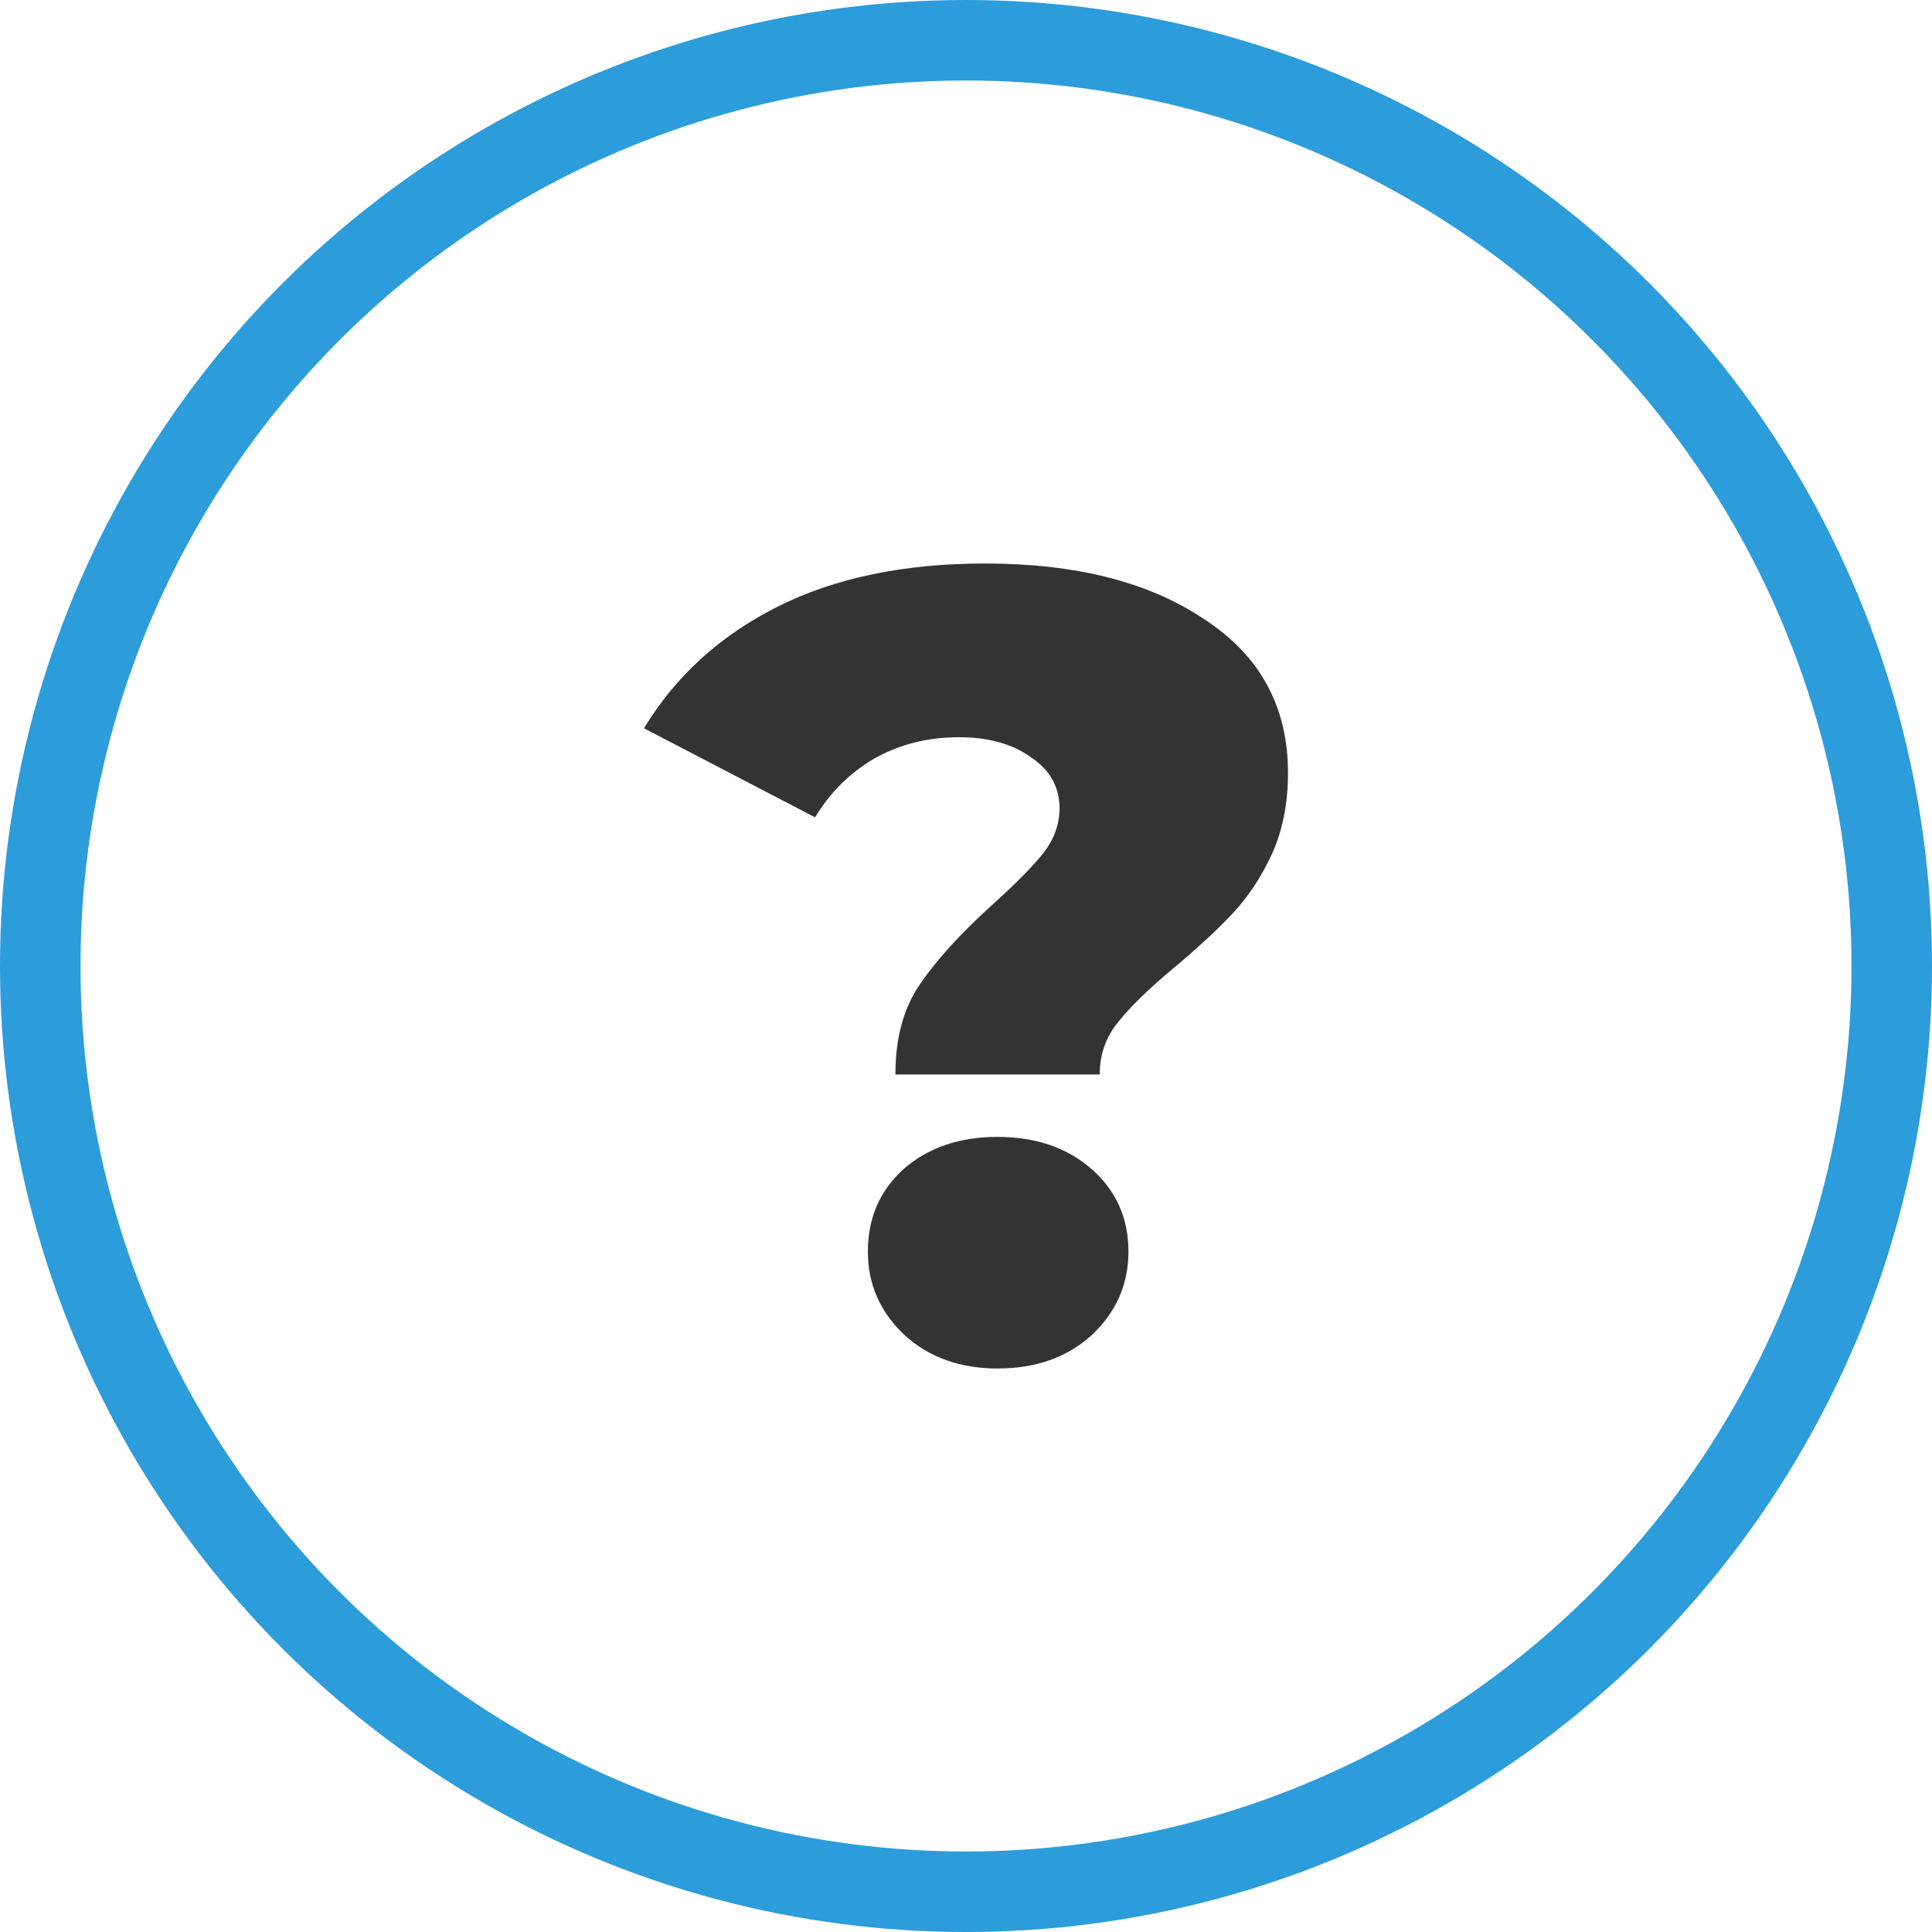 <svg width="24" height="24" viewBox="0 0 24 24" fill="none" xmlns="http://www.w3.org/2000/svg">
<circle cx="12" cy="12" r="11.5" stroke="#2D9CDB"/>
<path d="M11.123 13.348C11.123 12.887 11.228 12.509 11.437 12.214C11.646 11.91 11.95 11.578 12.349 11.219C12.625 10.97 12.829 10.762 12.963 10.596C13.096 10.421 13.162 10.236 13.162 10.043C13.162 9.775 13.043 9.563 12.806 9.407C12.578 9.241 12.278 9.158 11.907 9.158C11.527 9.158 11.18 9.245 10.866 9.42C10.562 9.596 10.315 9.84 10.125 10.153L8 9.047C8.39 8.402 8.941 7.899 9.654 7.539C10.367 7.18 11.228 7 12.235 7C13.367 7 14.274 7.231 14.959 7.692C15.653 8.143 16 8.78 16 9.6C16 9.978 15.934 10.315 15.8 10.61C15.667 10.896 15.506 11.14 15.316 11.343C15.135 11.537 14.897 11.758 14.602 12.007C14.279 12.274 14.042 12.505 13.889 12.698C13.737 12.883 13.661 13.1 13.661 13.348H11.123ZM12.392 17C11.926 17 11.541 16.862 11.237 16.585C10.933 16.299 10.781 15.953 10.781 15.548C10.781 15.133 10.928 14.792 11.223 14.524C11.527 14.257 11.917 14.123 12.392 14.123C12.867 14.123 13.257 14.257 13.562 14.524C13.866 14.792 14.018 15.133 14.018 15.548C14.018 15.953 13.866 16.299 13.562 16.585C13.257 16.862 12.867 17 12.392 17Z" fill="#333333"/>
</svg>
